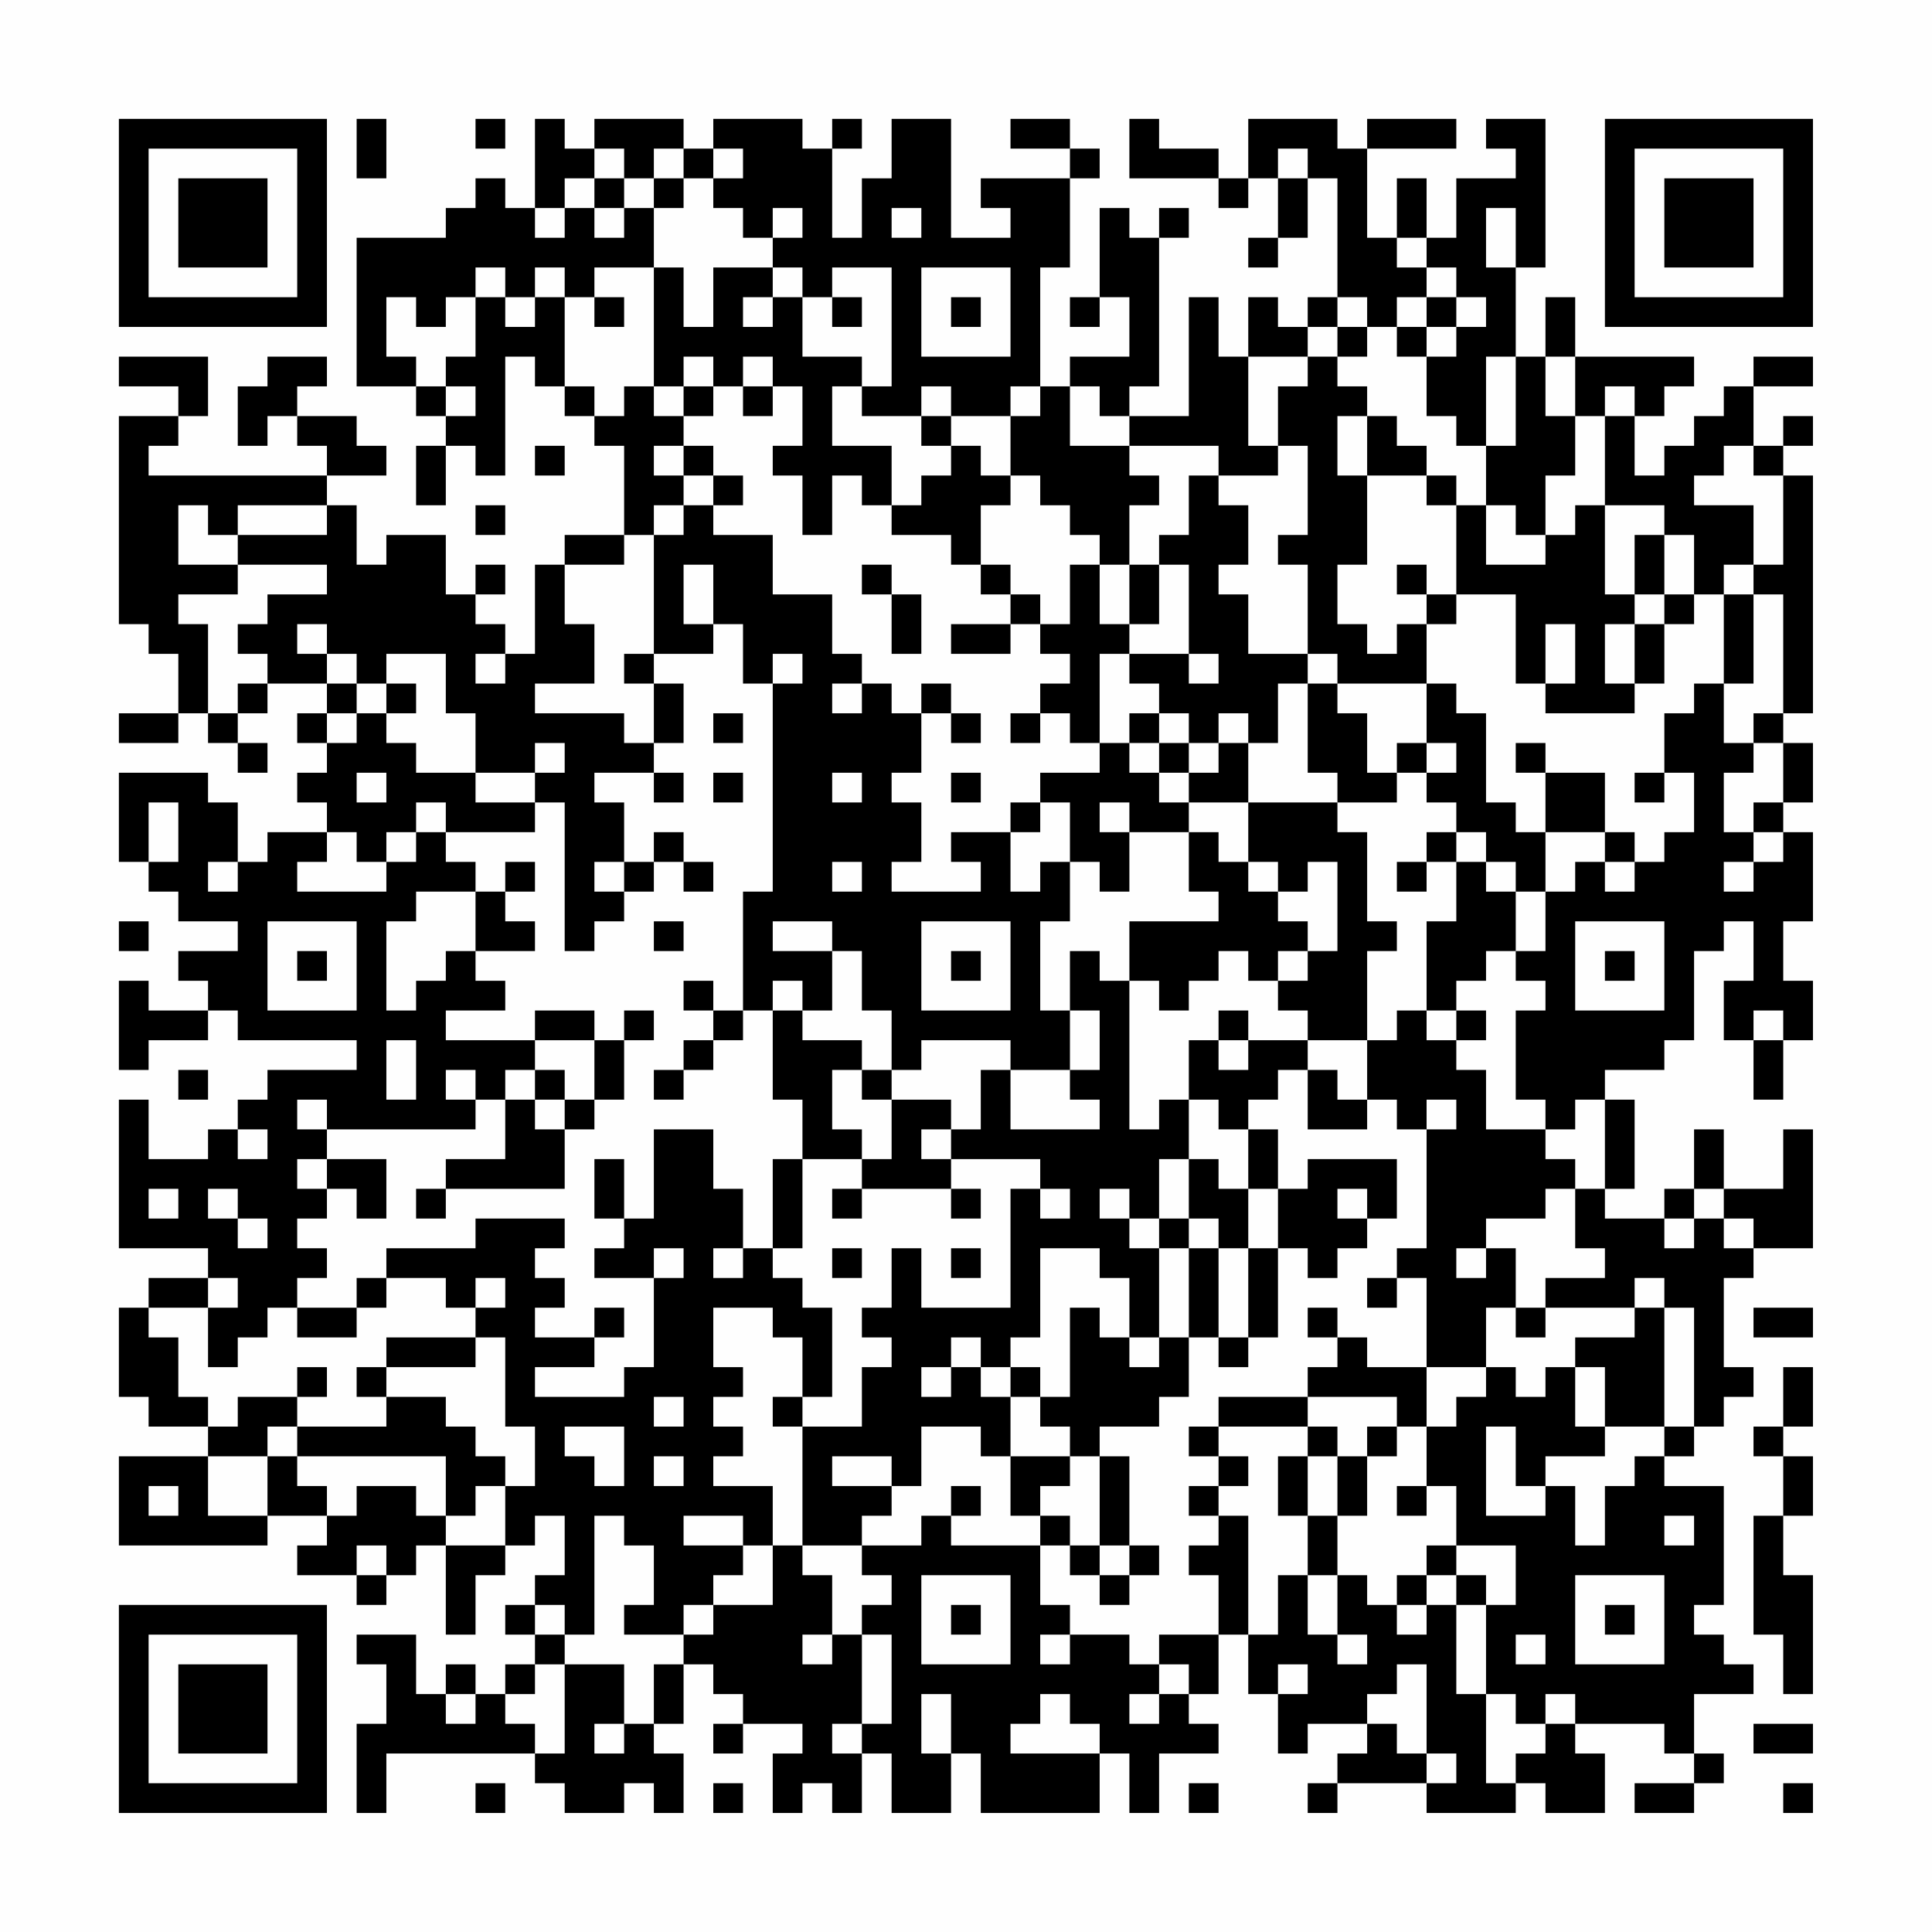 <?xml version="1.0" encoding="UTF-8"?>
<svg xmlns="http://www.w3.org/2000/svg" version="1.1" width="300" height="300" viewBox="0 0 300 300"><rect x="0" y="0" width="300" height="300" fill="#fefefe"/><g transform="scale(4.615)"><g transform="translate(4,4)"><path fill-rule="evenodd" d="M8 0L8 2L9 2L9 0ZM12 0L12 1L13 1L13 0ZM14 0L14 3L13 3L13 2L12 2L12 3L11 3L11 4L8 4L8 9L10 9L10 10L11 10L11 11L10 11L10 13L11 13L11 11L12 11L12 12L13 12L13 8L14 8L14 9L15 9L15 10L16 10L16 11L17 11L17 14L15 14L15 15L14 15L14 18L13 18L13 17L12 17L12 16L13 16L13 15L12 15L12 16L11 16L11 14L9 14L9 15L8 15L8 13L7 13L7 12L9 12L9 11L8 11L8 10L6 10L6 9L7 9L7 8L5 8L5 9L4 9L4 11L5 11L5 10L6 10L6 11L7 11L7 12L1 12L1 11L2 11L2 10L3 10L3 8L0 8L0 9L2 9L2 10L0 10L0 17L1 17L1 18L2 18L2 20L0 20L0 21L2 21L2 20L3 20L3 21L4 21L4 22L5 22L5 21L4 21L4 20L5 20L5 19L7 19L7 20L6 20L6 21L7 21L7 22L6 22L6 23L7 23L7 24L5 24L5 25L4 25L4 23L3 23L3 22L0 22L0 25L1 25L1 26L2 26L2 27L4 27L4 28L2 28L2 29L3 29L3 30L1 30L1 29L0 29L0 32L1 32L1 31L3 31L3 30L4 30L4 31L8 31L8 32L5 32L5 33L4 33L4 34L3 34L3 35L1 35L1 33L0 33L0 38L3 38L3 39L1 39L1 40L0 40L0 43L1 43L1 44L3 44L3 45L0 45L0 48L5 48L5 47L7 47L7 48L6 48L6 49L8 49L8 50L9 50L9 49L10 49L10 48L11 48L11 51L12 51L12 49L13 49L13 48L14 48L14 47L15 47L15 49L14 49L14 50L13 50L13 51L14 51L14 52L13 52L13 53L12 53L12 52L11 52L11 53L10 53L10 51L8 51L8 52L9 52L9 54L8 54L8 57L9 57L9 55L14 55L14 56L15 56L15 57L17 57L17 56L18 56L18 57L19 57L19 55L18 55L18 54L19 54L19 52L20 52L20 53L21 53L21 54L20 54L20 55L21 55L21 54L23 54L23 55L22 55L22 57L23 57L23 56L24 56L24 57L25 57L25 55L26 55L26 57L28 57L28 55L29 55L29 57L33 57L33 55L34 55L34 57L35 57L35 55L37 55L37 54L36 54L36 53L37 53L37 51L38 51L38 53L39 53L39 55L40 55L40 54L42 54L42 55L41 55L41 56L40 56L40 57L41 57L41 56L44 56L44 57L47 57L47 56L48 56L48 57L50 57L50 55L49 55L49 54L52 54L52 55L53 55L53 56L51 56L51 57L53 57L53 56L54 56L54 55L53 55L53 53L55 53L55 52L54 52L54 51L53 51L53 50L54 50L54 46L52 46L52 45L53 45L53 44L54 44L54 43L55 43L55 42L54 42L54 39L55 39L55 38L57 38L57 34L56 34L56 36L54 36L54 34L53 34L53 36L52 36L52 37L50 37L50 36L51 36L51 33L50 33L50 32L52 32L52 31L53 31L53 28L54 28L54 27L55 27L55 29L54 29L54 31L55 31L55 33L56 33L56 31L57 31L57 29L56 29L56 27L57 27L57 24L56 24L56 23L57 23L57 21L56 21L56 20L57 20L57 12L56 12L56 11L57 11L57 10L56 10L56 11L55 11L55 9L57 9L57 8L55 8L55 9L54 9L54 10L53 10L53 11L52 11L52 12L51 12L51 10L52 10L52 9L53 9L53 8L49 8L49 6L48 6L48 8L47 8L47 5L48 5L48 0L46 0L46 1L47 1L47 2L45 2L45 4L44 4L44 2L43 2L43 4L42 4L42 1L45 1L45 0L42 0L42 1L41 1L41 0L38 0L38 2L37 2L37 1L35 1L35 0L34 0L34 2L37 2L37 3L38 3L38 2L39 2L39 4L38 4L38 5L39 5L39 4L40 4L40 2L41 2L41 6L40 6L40 7L39 7L39 6L38 6L38 8L37 8L37 6L36 6L36 10L34 10L34 9L35 9L35 4L36 4L36 3L35 3L35 4L34 4L34 3L33 3L33 6L32 6L32 7L33 7L33 6L34 6L34 8L32 8L32 9L31 9L31 5L32 5L32 2L33 2L33 1L32 1L32 0L30 0L30 1L32 1L32 2L29 2L29 3L30 3L30 4L28 4L28 0L26 0L26 2L25 2L25 4L24 4L24 1L25 1L25 0L24 0L24 1L23 1L23 0L20 0L20 1L19 1L19 0L16 0L16 1L15 1L15 0ZM16 1L16 2L15 2L15 3L14 3L14 4L15 4L15 3L16 3L16 4L17 4L17 3L18 3L18 5L16 5L16 6L15 6L15 5L14 5L14 6L13 6L13 5L12 5L12 6L11 6L11 7L10 7L10 6L9 6L9 8L10 8L10 9L11 9L11 10L12 10L12 9L11 9L11 8L12 8L12 6L13 6L13 7L14 7L14 6L15 6L15 9L16 9L16 10L17 10L17 9L18 9L18 10L19 10L19 11L18 11L18 12L19 12L19 13L18 13L18 14L17 14L17 15L15 15L15 17L16 17L16 19L14 19L14 20L17 20L17 21L18 21L18 22L16 22L16 23L17 23L17 25L16 25L16 26L17 26L17 27L16 27L16 28L15 28L15 23L14 23L14 22L15 22L15 21L14 21L14 22L12 22L12 20L11 20L11 18L9 18L9 19L8 19L8 18L7 18L7 17L6 17L6 18L7 18L7 19L8 19L8 20L7 20L7 21L8 21L8 20L9 20L9 21L10 21L10 22L12 22L12 23L14 23L14 24L11 24L11 23L10 23L10 24L9 24L9 25L8 25L8 24L7 24L7 25L6 25L6 26L9 26L9 25L10 25L10 24L11 24L11 25L12 25L12 26L10 26L10 27L9 27L9 30L10 30L10 29L11 29L11 28L12 28L12 29L13 29L13 30L11 30L11 31L14 31L14 32L13 32L13 33L12 33L12 32L11 32L11 33L12 33L12 34L7 34L7 33L6 33L6 34L7 34L7 35L6 35L6 36L7 36L7 37L6 37L6 38L7 38L7 39L6 39L6 40L5 40L5 41L4 41L4 42L3 42L3 40L4 40L4 39L3 39L3 40L1 40L1 41L2 41L2 43L3 43L3 44L4 44L4 43L6 43L6 44L5 44L5 45L3 45L3 47L5 47L5 45L6 45L6 46L7 46L7 47L8 47L8 46L10 46L10 47L11 47L11 48L13 48L13 46L14 46L14 44L13 44L13 41L12 41L12 40L13 40L13 39L12 39L12 40L11 40L11 39L9 39L9 38L12 38L12 37L15 37L15 38L14 38L14 39L15 39L15 40L14 40L14 41L16 41L16 42L14 42L14 43L17 43L17 42L18 42L18 39L19 39L19 38L18 38L18 39L16 39L16 38L17 38L17 37L18 37L18 34L20 34L20 36L21 36L21 38L20 38L20 39L21 39L21 38L22 38L22 39L23 39L23 40L24 40L24 43L23 43L23 41L22 41L22 40L20 40L20 42L21 42L21 43L20 43L20 44L21 44L21 45L20 45L20 46L22 46L22 48L21 48L21 47L19 47L19 48L21 48L21 49L20 49L20 50L19 50L19 51L17 51L17 50L18 50L18 48L17 48L17 47L16 47L16 51L15 51L15 50L14 50L14 51L15 51L15 52L14 52L14 53L13 53L13 54L14 54L14 55L15 55L15 52L17 52L17 54L16 54L16 55L17 55L17 54L18 54L18 52L19 52L19 51L20 51L20 50L22 50L22 48L23 48L23 49L24 49L24 51L23 51L23 52L24 52L24 51L25 51L25 54L24 54L24 55L25 55L25 54L26 54L26 51L25 51L25 50L26 50L26 49L25 49L25 48L27 48L27 47L28 47L28 48L31 48L31 50L32 50L32 51L31 51L31 52L32 52L32 51L34 51L34 52L35 52L35 53L34 53L34 54L35 54L35 53L36 53L36 52L35 52L35 51L37 51L37 49L36 49L36 48L37 48L37 47L38 47L38 51L39 51L39 49L40 49L40 51L41 51L41 52L42 52L42 51L41 51L41 49L42 49L42 50L43 50L43 51L44 51L44 50L45 50L45 53L46 53L46 56L47 56L47 55L48 55L48 54L49 54L49 53L48 53L48 54L47 54L47 53L46 53L46 50L47 50L47 48L45 48L45 46L44 46L44 44L45 44L45 43L46 43L46 42L47 42L47 43L48 43L48 42L49 42L49 44L50 44L50 45L48 45L48 46L47 46L47 44L46 44L46 47L48 47L48 46L49 46L49 48L50 48L50 46L51 46L51 45L52 45L52 44L53 44L53 40L52 40L52 39L51 39L51 40L48 40L48 39L50 39L50 38L49 38L49 36L50 36L50 33L49 33L49 34L48 34L48 33L47 33L47 30L48 30L48 29L47 29L47 28L48 28L48 26L49 26L49 25L50 25L50 26L51 26L51 25L52 25L52 24L53 24L53 22L52 22L52 20L53 20L53 19L54 19L54 21L55 21L55 22L54 22L54 24L55 24L55 25L54 25L54 26L55 26L55 25L56 25L56 24L55 24L55 23L56 23L56 21L55 21L55 20L56 20L56 16L55 16L55 15L56 15L56 12L55 12L55 11L54 11L54 12L53 12L53 13L55 13L55 15L54 15L54 16L53 16L53 14L52 14L52 13L50 13L50 10L51 10L51 9L50 9L50 10L49 10L49 8L48 8L48 10L49 10L49 12L48 12L48 14L47 14L47 13L46 13L46 11L47 11L47 8L46 8L46 11L45 11L45 10L44 10L44 8L45 8L45 7L46 7L46 6L45 6L45 5L44 5L44 4L43 4L43 5L44 5L44 6L43 6L43 7L42 7L42 6L41 6L41 7L40 7L40 8L38 8L38 11L39 11L39 12L37 12L37 11L34 11L34 10L33 10L33 9L32 9L32 11L34 11L34 12L35 12L35 13L34 13L34 15L33 15L33 14L32 14L32 13L31 13L31 12L30 12L30 10L31 10L31 9L30 9L30 10L28 10L28 9L27 9L27 10L25 10L25 9L26 9L26 5L24 5L24 6L23 6L23 5L22 5L22 4L23 4L23 3L22 3L22 4L21 4L21 3L20 3L20 2L21 2L21 1L20 1L20 2L19 2L19 1L18 1L18 2L17 2L17 1ZM39 1L39 2L40 2L40 1ZM16 2L16 3L17 3L17 2ZM18 2L18 3L19 3L19 2ZM26 3L26 4L27 4L27 3ZM46 3L46 5L47 5L47 3ZM18 5L18 9L19 9L19 10L20 10L20 9L21 9L21 10L22 10L22 9L23 9L23 11L22 11L22 12L23 12L23 14L24 14L24 12L25 12L25 13L26 13L26 14L28 14L28 15L29 15L29 16L30 16L30 17L28 17L28 18L30 18L30 17L31 17L31 18L32 18L32 19L31 19L31 20L30 20L30 21L31 21L31 20L32 20L32 21L33 21L33 22L31 22L31 23L30 23L30 24L28 24L28 25L29 25L29 26L26 26L26 25L27 25L27 23L26 23L26 22L27 22L27 20L28 20L28 21L29 21L29 20L28 20L28 19L27 19L27 20L26 20L26 19L25 19L25 18L24 18L24 16L22 16L22 14L20 14L20 13L21 13L21 12L20 12L20 11L19 11L19 12L20 12L20 13L19 13L19 14L18 14L18 18L17 18L17 19L18 19L18 21L19 21L19 19L18 19L18 18L20 18L20 17L21 17L21 19L22 19L22 26L21 26L21 30L20 30L20 29L19 29L19 30L20 30L20 31L19 31L19 32L18 32L18 33L19 33L19 32L20 32L20 31L21 31L21 30L22 30L22 33L23 33L23 35L22 35L22 38L23 38L23 35L25 35L25 36L24 36L24 37L25 37L25 36L28 36L28 37L29 37L29 36L28 36L28 35L31 35L31 36L30 36L30 40L27 40L27 38L26 38L26 40L25 40L25 41L26 41L26 42L25 42L25 44L23 44L23 43L22 43L22 44L23 44L23 48L25 48L25 47L26 47L26 46L27 46L27 44L29 44L29 45L30 45L30 47L31 47L31 48L32 48L32 49L33 49L33 50L34 50L34 49L35 49L35 48L34 48L34 45L33 45L33 44L35 44L35 43L36 43L36 41L37 41L37 42L38 42L38 41L39 41L39 38L40 38L40 39L41 39L41 38L42 38L42 37L43 37L43 35L40 35L40 36L39 36L39 34L38 34L38 33L39 33L39 32L40 32L40 34L42 34L42 33L43 33L43 34L44 34L44 38L43 38L43 39L42 39L42 40L43 40L43 39L44 39L44 42L42 42L42 41L41 41L41 40L40 40L40 41L41 41L41 42L40 42L40 43L37 43L37 44L36 44L36 45L37 45L37 46L36 46L36 47L37 47L37 46L38 46L38 45L37 45L37 44L40 44L40 45L39 45L39 47L40 47L40 49L41 49L41 47L42 47L42 45L43 45L43 44L44 44L44 42L46 42L46 40L47 40L47 41L48 41L48 40L47 40L47 38L46 38L46 37L48 37L48 36L49 36L49 35L48 35L48 34L46 34L46 32L45 32L45 31L46 31L46 30L45 30L45 29L46 29L46 28L47 28L47 26L48 26L48 24L50 24L50 25L51 25L51 24L50 24L50 22L48 22L48 21L47 21L47 22L48 22L48 24L47 24L47 23L46 23L46 20L45 20L45 19L44 19L44 17L45 17L45 16L47 16L47 19L48 19L48 20L51 20L51 19L52 19L52 17L53 17L53 16L52 16L52 14L51 14L51 16L50 16L50 13L49 13L49 14L48 14L48 15L46 15L46 13L45 13L45 12L44 12L44 11L43 11L43 10L42 10L42 9L41 9L41 8L42 8L42 7L41 7L41 8L40 8L40 9L39 9L39 11L40 11L40 14L39 14L39 15L40 15L40 18L38 18L38 16L37 16L37 15L38 15L38 13L37 13L37 12L36 12L36 14L35 14L35 15L34 15L34 17L33 17L33 15L32 15L32 17L31 17L31 16L30 16L30 15L29 15L29 13L30 13L30 12L29 12L29 11L28 11L28 10L27 10L27 11L28 11L28 12L27 12L27 13L26 13L26 11L24 11L24 9L25 9L25 8L23 8L23 6L22 6L22 5L20 5L20 7L19 7L19 5ZM27 5L27 8L30 8L30 5ZM16 6L16 7L17 7L17 6ZM21 6L21 7L22 7L22 6ZM24 6L24 7L25 7L25 6ZM28 6L28 7L29 7L29 6ZM44 6L44 7L43 7L43 8L44 8L44 7L45 7L45 6ZM19 8L19 9L20 9L20 8ZM21 8L21 9L22 9L22 8ZM41 10L41 12L42 12L42 15L41 15L41 17L42 17L42 18L43 18L43 17L44 17L44 16L45 16L45 13L44 13L44 12L42 12L42 10ZM14 11L14 12L15 12L15 11ZM2 13L2 15L4 15L4 16L2 16L2 17L3 17L3 20L4 20L4 19L5 19L5 18L4 18L4 17L5 17L5 16L7 16L7 15L4 15L4 14L7 14L7 13L4 13L4 14L3 14L3 13ZM12 13L12 14L13 14L13 13ZM19 15L19 17L20 17L20 15ZM25 15L25 16L26 16L26 18L27 18L27 16L26 16L26 15ZM35 15L35 17L34 17L34 18L33 18L33 21L34 21L34 22L35 22L35 23L36 23L36 24L34 24L34 23L33 23L33 24L34 24L34 26L33 26L33 25L32 25L32 23L31 23L31 24L30 24L30 26L31 26L31 25L32 25L32 27L31 27L31 30L32 30L32 32L30 32L30 31L27 31L27 32L26 32L26 30L25 30L25 28L24 28L24 27L22 27L22 28L24 28L24 30L23 30L23 29L22 29L22 30L23 30L23 31L25 31L25 32L24 32L24 34L25 34L25 35L26 35L26 33L28 33L28 34L27 34L27 35L28 35L28 34L29 34L29 32L30 32L30 34L33 34L33 33L32 33L32 32L33 32L33 30L32 30L32 28L33 28L33 29L34 29L34 34L35 34L35 33L36 33L36 35L35 35L35 37L34 37L34 36L33 36L33 37L34 37L34 38L35 38L35 41L34 41L34 39L33 39L33 38L31 38L31 41L30 41L30 42L29 42L29 41L28 41L28 42L27 42L27 43L28 43L28 42L29 42L29 43L30 43L30 45L32 45L32 46L31 46L31 47L32 47L32 48L33 48L33 49L34 49L34 48L33 48L33 45L32 45L32 44L31 44L31 43L32 43L32 40L33 40L33 41L34 41L34 42L35 42L35 41L36 41L36 38L37 38L37 41L38 41L38 38L39 38L39 36L38 36L38 34L37 34L37 33L36 33L36 31L37 31L37 32L38 32L38 31L40 31L40 32L41 32L41 33L42 33L42 31L43 31L43 30L44 30L44 31L45 31L45 30L44 30L44 27L45 27L45 25L46 25L46 26L47 26L47 25L46 25L46 24L45 24L45 23L44 23L44 22L45 22L45 21L44 21L44 19L41 19L41 18L40 18L40 19L39 19L39 21L38 21L38 20L37 20L37 21L36 21L36 20L35 20L35 19L34 19L34 18L36 18L36 19L37 19L37 18L36 18L36 15ZM43 15L43 16L44 16L44 15ZM51 16L51 17L50 17L50 19L51 19L51 17L52 17L52 16ZM54 16L54 19L55 19L55 16ZM48 17L48 19L49 19L49 17ZM12 18L12 19L13 19L13 18ZM22 18L22 19L23 19L23 18ZM9 19L9 20L10 20L10 19ZM24 19L24 20L25 20L25 19ZM40 19L40 22L41 22L41 23L38 23L38 21L37 21L37 22L36 22L36 21L35 21L35 20L34 20L34 21L35 21L35 22L36 22L36 23L38 23L38 25L37 25L37 24L36 24L36 26L37 26L37 27L34 27L34 29L35 29L35 30L36 30L36 29L37 29L37 28L38 28L38 29L39 29L39 30L40 30L40 31L42 31L42 28L43 28L43 27L42 27L42 24L41 24L41 23L43 23L43 22L44 22L44 21L43 21L43 22L42 22L42 20L41 20L41 19ZM20 20L20 21L21 21L21 20ZM8 22L8 23L9 23L9 22ZM18 22L18 23L19 23L19 22ZM20 22L20 23L21 23L21 22ZM24 22L24 23L25 23L25 22ZM28 22L28 23L29 23L29 22ZM51 22L51 23L52 23L52 22ZM1 23L1 25L2 25L2 23ZM18 24L18 25L17 25L17 26L18 26L18 25L19 25L19 26L20 26L20 25L19 25L19 24ZM44 24L44 25L43 25L43 26L44 26L44 25L45 25L45 24ZM3 25L3 26L4 26L4 25ZM13 25L13 26L12 26L12 28L14 28L14 27L13 27L13 26L14 26L14 25ZM24 25L24 26L25 26L25 25ZM38 25L38 26L39 26L39 27L40 27L40 28L39 28L39 29L40 29L40 28L41 28L41 25L40 25L40 26L39 26L39 25ZM0 27L0 28L1 28L1 27ZM5 27L5 30L8 30L8 27ZM18 27L18 28L19 28L19 27ZM27 27L27 30L30 30L30 27ZM49 27L49 30L52 30L52 27ZM6 28L6 29L7 29L7 28ZM28 28L28 29L29 29L29 28ZM50 28L50 29L51 29L51 28ZM14 30L14 31L16 31L16 33L15 33L15 32L14 32L14 33L13 33L13 35L11 35L11 36L10 36L10 37L11 37L11 36L15 36L15 34L16 34L16 33L17 33L17 31L18 31L18 30L17 30L17 31L16 31L16 30ZM37 30L37 31L38 31L38 30ZM55 30L55 31L56 31L56 30ZM9 31L9 33L10 33L10 31ZM2 32L2 33L3 33L3 32ZM25 32L25 33L26 33L26 32ZM14 33L14 34L15 34L15 33ZM44 33L44 34L45 34L45 33ZM4 34L4 35L5 35L5 34ZM7 35L7 36L8 36L8 37L9 37L9 35ZM16 35L16 37L17 37L17 35ZM36 35L36 37L35 37L35 38L36 38L36 37L37 37L37 38L38 38L38 36L37 36L37 35ZM1 36L1 37L2 37L2 36ZM3 36L3 37L4 37L4 38L5 38L5 37L4 37L4 36ZM31 36L31 37L32 37L32 36ZM41 36L41 37L42 37L42 36ZM53 36L53 37L52 37L52 38L53 38L53 37L54 37L54 38L55 38L55 37L54 37L54 36ZM24 38L24 39L25 39L25 38ZM28 38L28 39L29 39L29 38ZM45 38L45 39L46 39L46 38ZM8 39L8 40L6 40L6 41L8 41L8 40L9 40L9 39ZM16 40L16 41L17 41L17 40ZM51 40L51 41L49 41L49 42L50 42L50 44L52 44L52 40ZM55 40L55 41L57 41L57 40ZM9 41L9 42L8 42L8 43L9 43L9 44L6 44L6 45L11 45L11 47L12 47L12 46L13 46L13 45L12 45L12 44L11 44L11 43L9 43L9 42L12 42L12 41ZM6 42L6 43L7 43L7 42ZM30 42L30 43L31 43L31 42ZM56 42L56 44L55 44L55 45L56 45L56 47L55 47L55 51L56 51L56 53L57 53L57 49L56 49L56 47L57 47L57 45L56 45L56 44L57 44L57 42ZM18 43L18 44L19 44L19 43ZM40 43L40 44L41 44L41 45L40 45L40 47L41 47L41 45L42 45L42 44L43 44L43 43ZM15 44L15 45L16 45L16 46L17 46L17 44ZM18 45L18 46L19 46L19 45ZM24 45L24 46L26 46L26 45ZM1 46L1 47L2 47L2 46ZM28 46L28 47L29 47L29 46ZM43 46L43 47L44 47L44 46ZM52 47L52 48L53 48L53 47ZM8 48L8 49L9 49L9 48ZM44 48L44 49L43 49L43 50L44 50L44 49L45 49L45 50L46 50L46 49L45 49L45 48ZM27 49L27 52L30 52L30 49ZM49 49L49 52L52 52L52 49ZM28 50L28 51L29 51L29 50ZM50 50L50 51L51 51L51 50ZM47 51L47 52L48 52L48 51ZM39 52L39 53L40 53L40 52ZM43 52L43 53L42 53L42 54L43 54L43 55L44 55L44 56L45 56L45 55L44 55L44 52ZM11 53L11 54L12 54L12 53ZM27 53L27 55L28 55L28 53ZM31 53L31 54L30 54L30 55L33 55L33 54L32 54L32 53ZM55 54L55 55L57 55L57 54ZM12 56L12 57L13 57L13 56ZM20 56L20 57L21 57L21 56ZM36 56L36 57L37 57L37 56ZM56 56L56 57L57 57L57 56ZM0 0L0 7L7 7L7 0ZM1 1L1 6L6 6L6 1ZM2 2L2 5L5 5L5 2ZM50 0L50 7L57 7L57 0ZM51 1L51 6L56 6L56 1ZM52 2L52 5L55 5L55 2ZM0 50L0 57L7 57L7 50ZM1 51L1 56L6 56L6 51ZM2 52L2 55L5 55L5 52Z" fill="#000000"/></g></g></svg>
